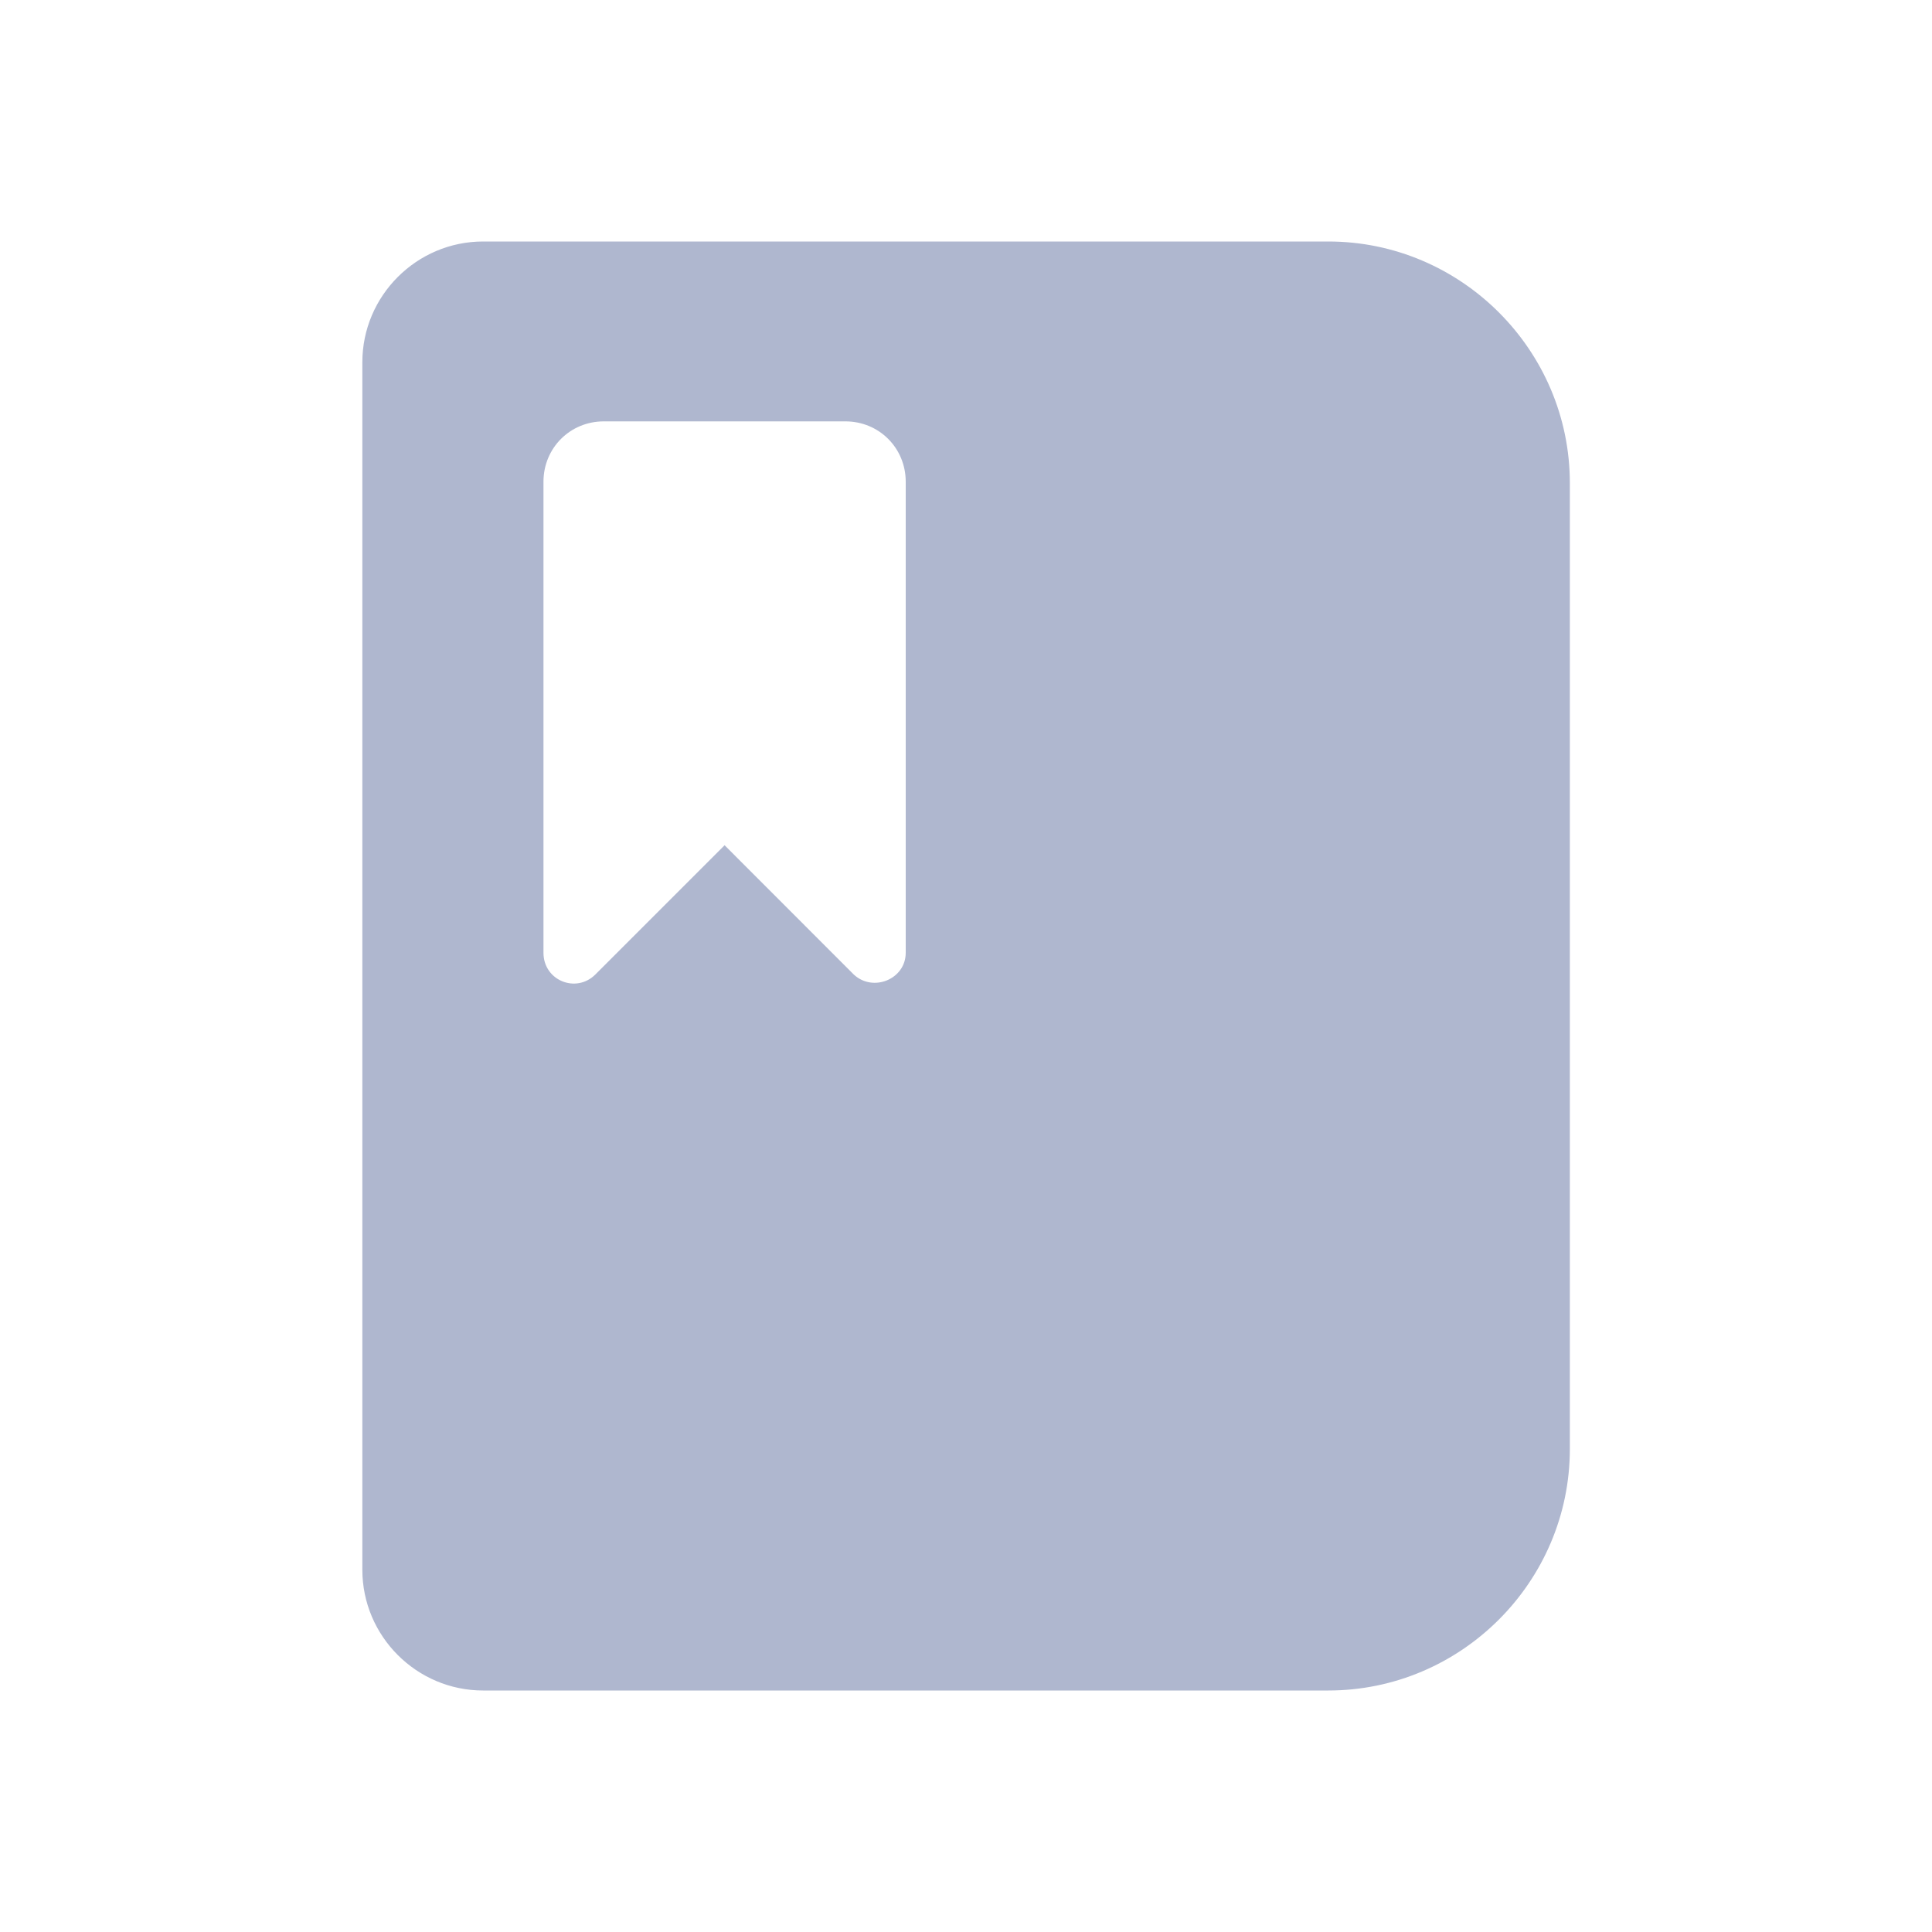 <svg width="20" height="20" viewBox="0 0 20 20" fill="none" xmlns="http://www.w3.org/2000/svg">
<path d="M13.751 2.5H5.001C4.313 2.5 3.751 3.062 3.751 3.75V16.25C3.751 16.938 4.313 17.5 5.001 17.5H13.751C15.126 17.5 16.251 16.375 16.251 15V5C16.251 3.625 15.126 2.5 13.751 2.5ZM8.838 10.088L7.501 8.75L6.163 10.088C5.963 10.287 5.626 10.15 5.626 9.863V4.987C5.626 4.638 5.901 4.362 6.251 4.362H8.751C9.101 4.362 9.376 4.638 9.376 4.987V9.863C9.376 10.137 9.038 10.275 8.838 10.088Z" fill="#AFB7CF"/>
</svg>
